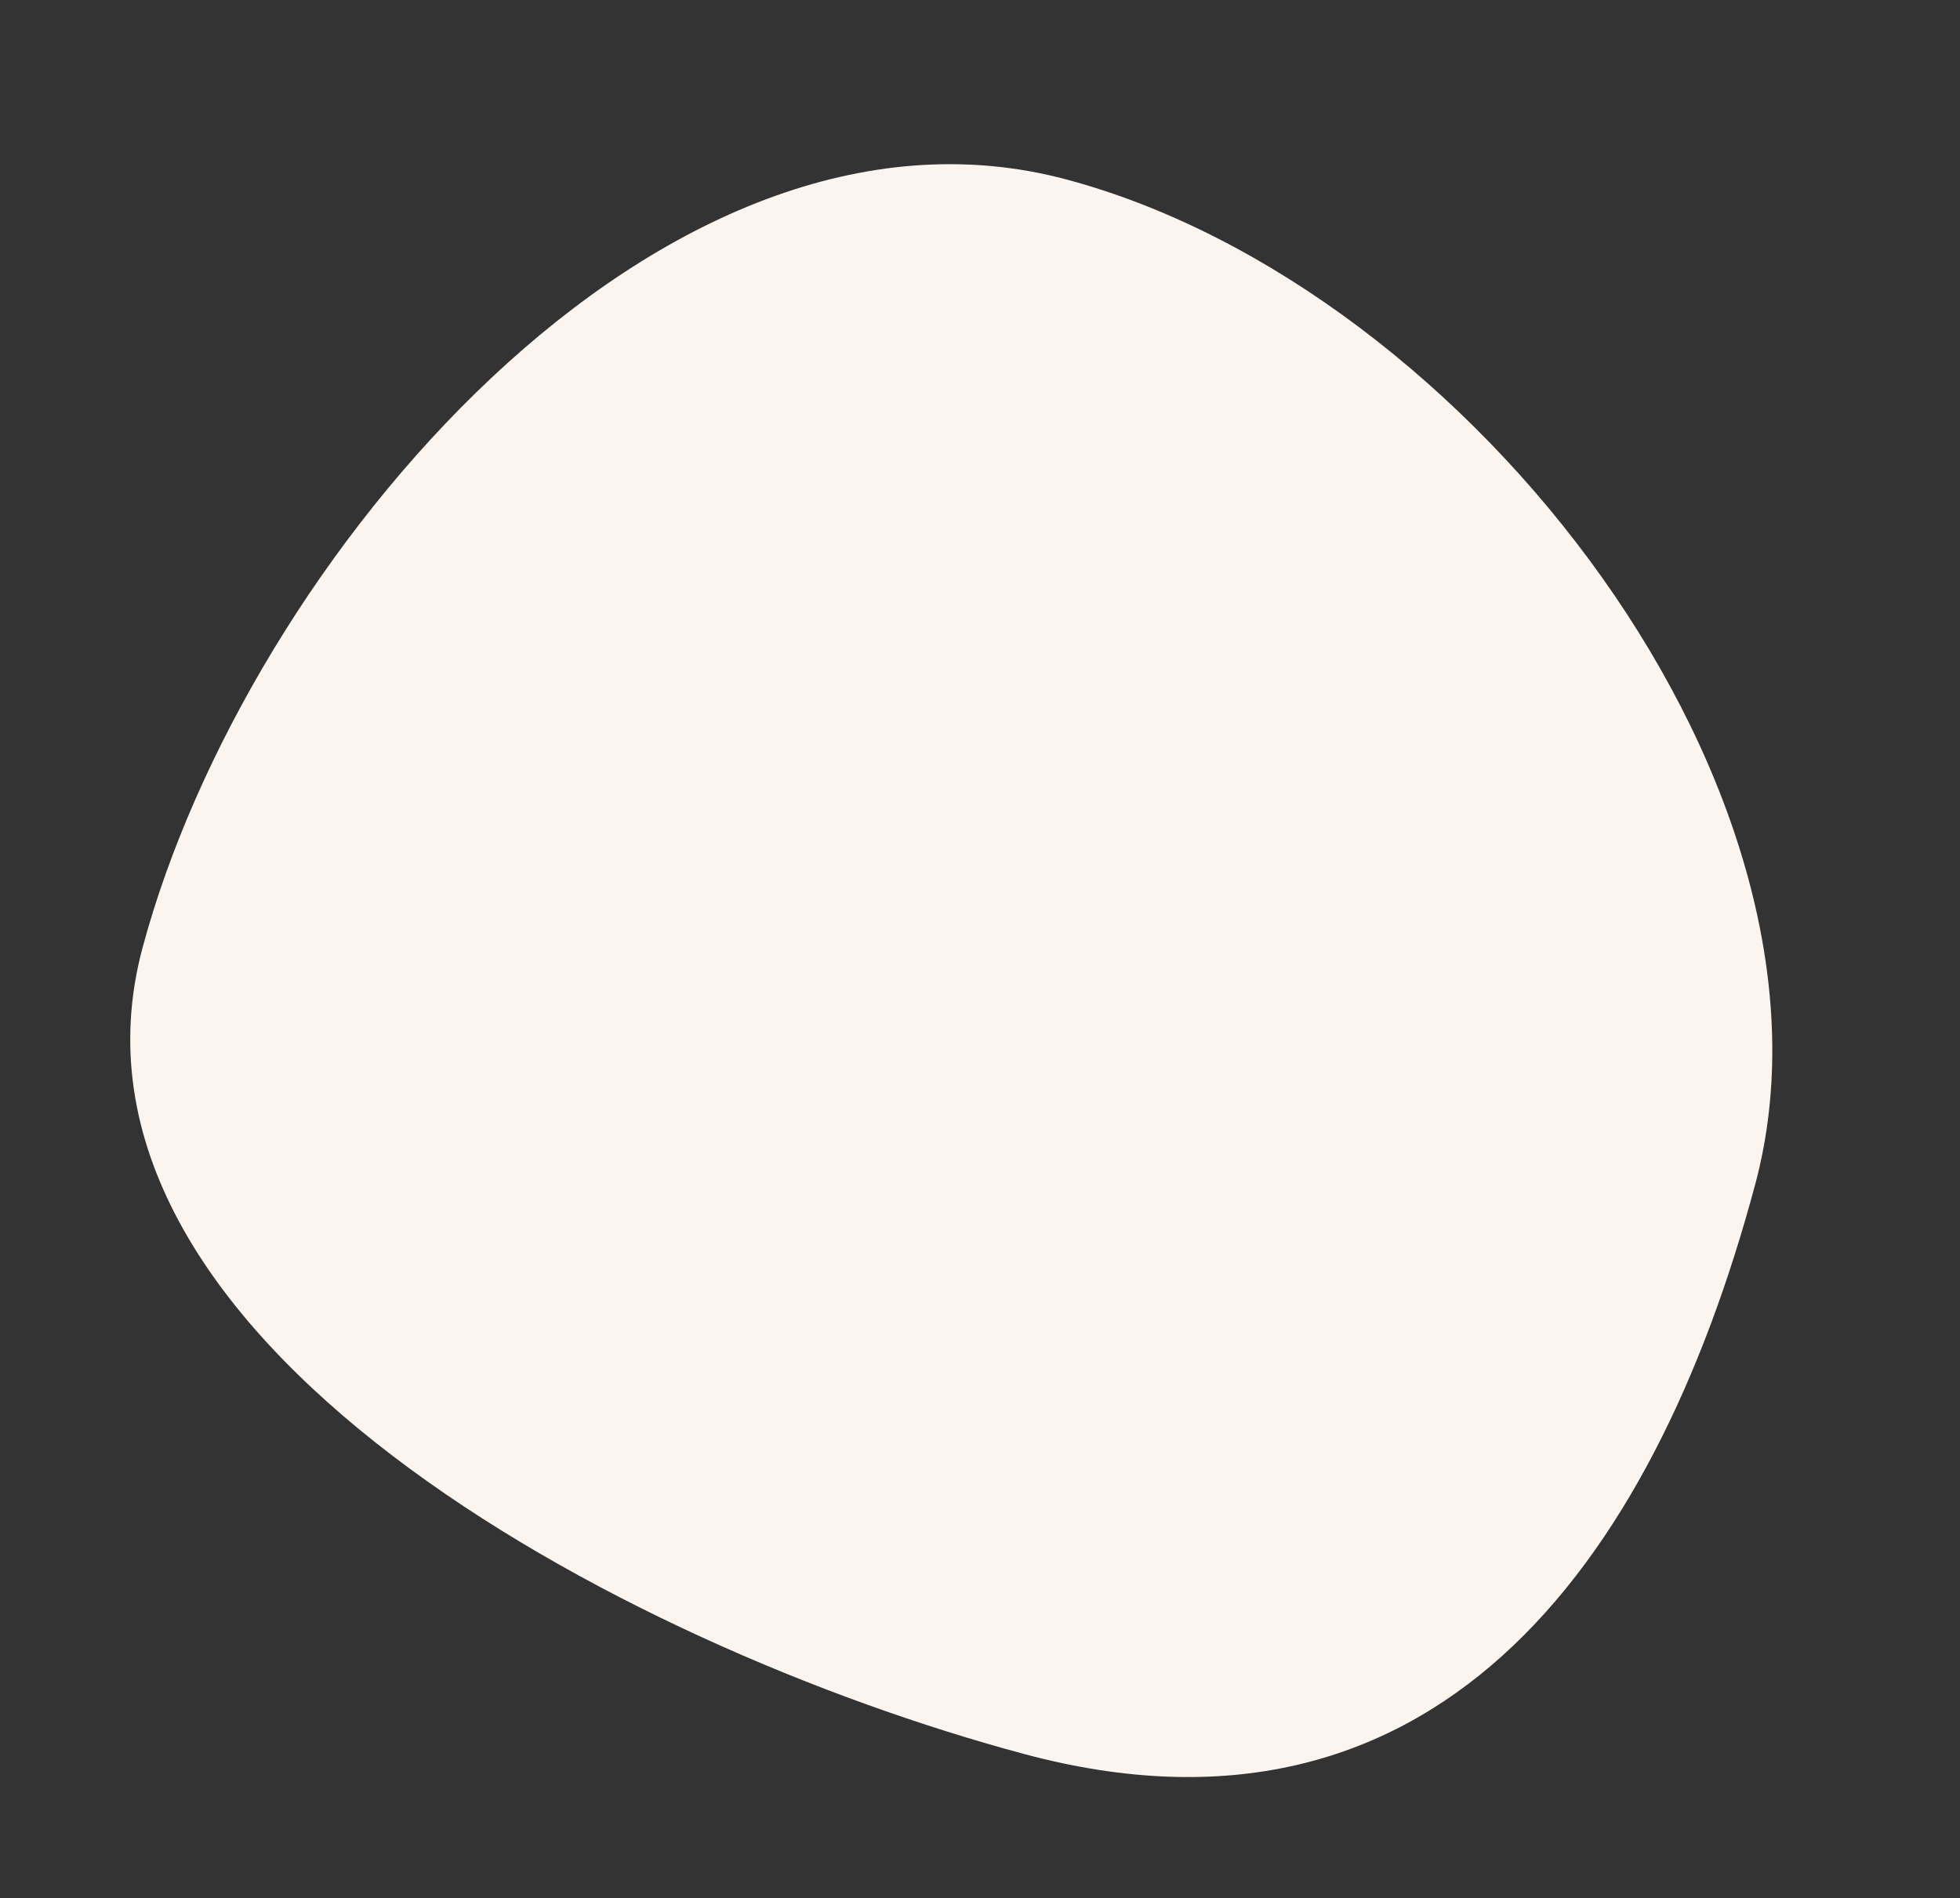 <svg xmlns="http://www.w3.org/2000/svg" width="319.486" height="309.449" viewBox="0 0 319.486 309.449">
  <rect x="0" y="0" width="319.486" height="309.449" fill="#333333" stroke="none"/>
  <path id="Trazado_8" data-name="Trazado 8" d="M80.595,2.312c65.446,0,159.982,44.708,159.982,113.081S176.87,266.171,111.424,266.171-9.088,243.521-9.088,175.148,15.149,2.312,80.595,2.312Z" transform="matrix(0.259, -0.966, 0.966, 0.259, 0.119, 231.781)" fill="#fcf5ef"/>
</svg>
